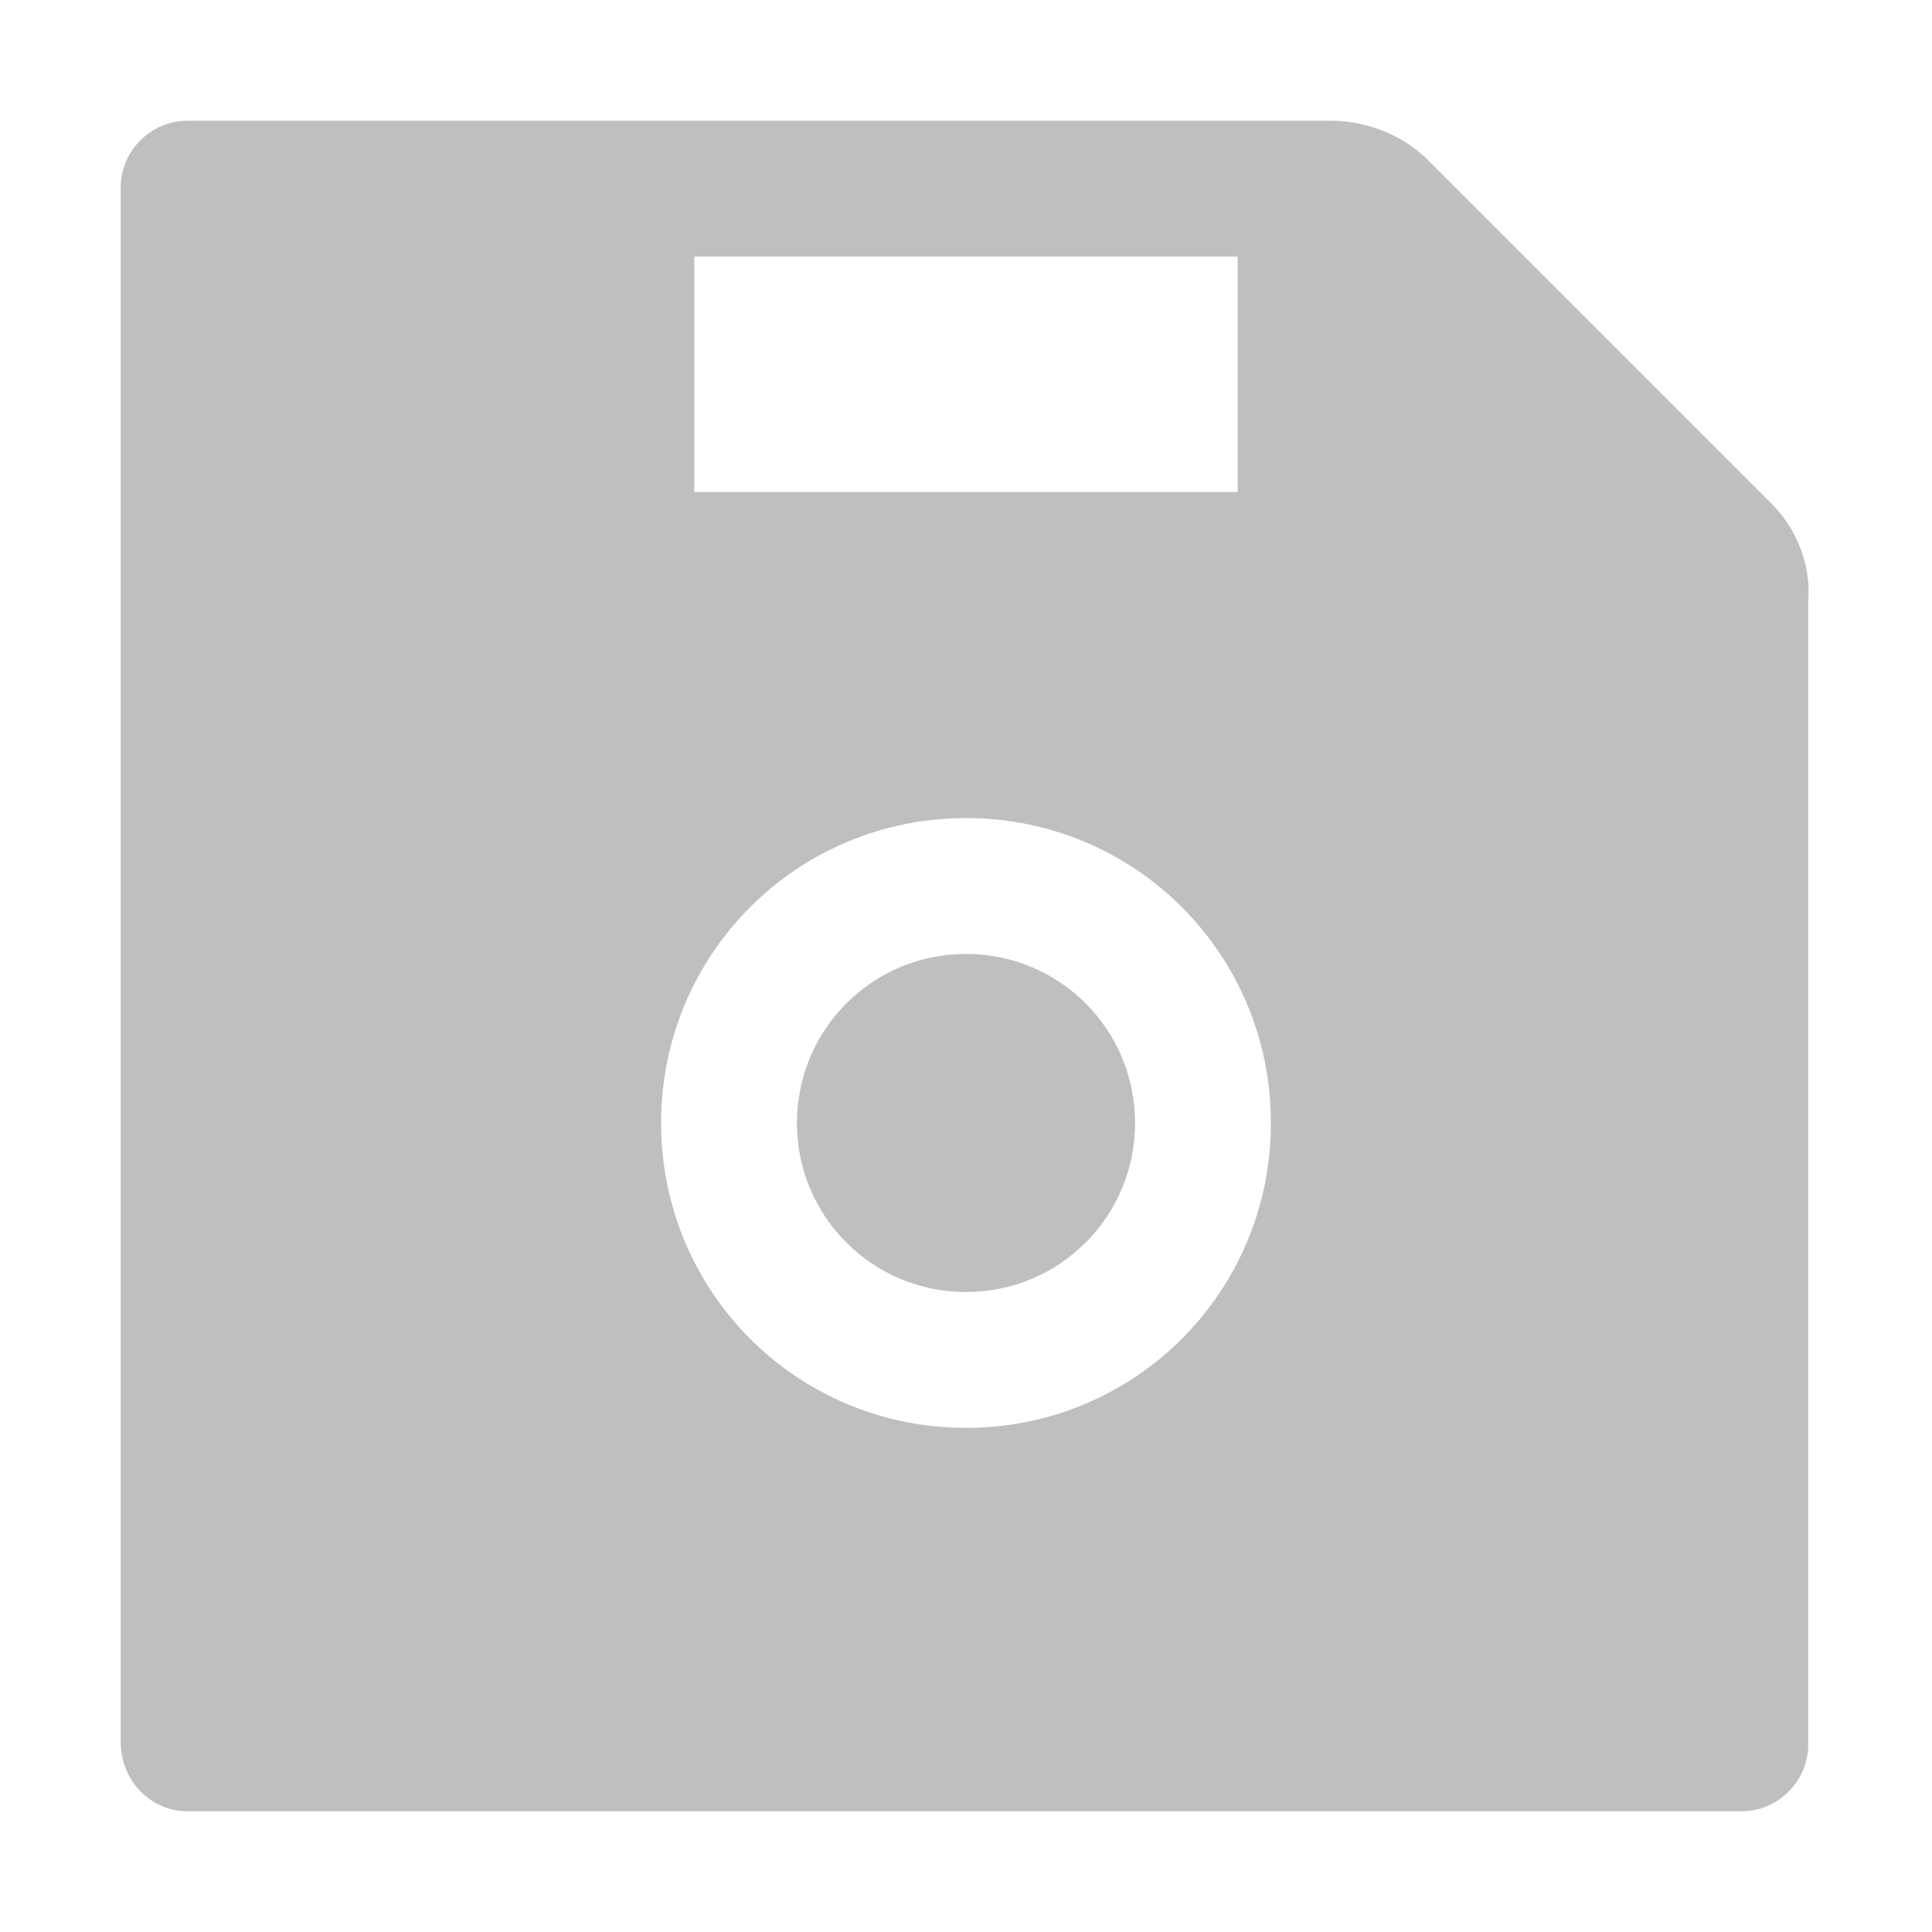 <?xml version="1.0" encoding="utf-8"?>
<!-- Generator: Adobe Illustrator 28.2.0, SVG Export Plug-In . SVG Version: 6.00 Build 0)  -->
<svg version="1.1" id="Layer_1" xmlns="http://www.w3.org/2000/svg" xmlns:xlink="http://www.w3.org/1999/xlink" x="0px" y="0px"
	 viewBox="0 0 64 64" style="enable-background:new 0 0 64 64;" xml:space="preserve">
<style type="text/css">
	.st0{fill:#BFBFBF;}
</style>
<path class="st0" d="M58.7,16.7L47.3,5.3c-0.8-0.8-2-1.3-3.2-1.3H6.2C5,4,4,5,4,6.2v51.5C4,59,5,60,6.2,60h51.5c1.2,0,2.2-1,2.2-2.2
	V19.9C60,18.7,59.5,17.5,58.7,16.7L58.7,16.7z M23,8.5H41v7.8H23V8.5z M32,47.3c-5.6,0-10.1-4.5-10.1-10.1S26.4,27.1,32,27.1
	s10.1,4.5,10.1,10.1S37.6,47.3,32,47.3z M32,31.6c-3.1,0-5.6,2.5-5.6,5.6c0,3.1,2.5,5.6,5.6,5.6c3.1,0,5.6-2.5,5.6-5.6
	C37.6,34.1,35.1,31.6,32,31.6z"/>
</svg>
